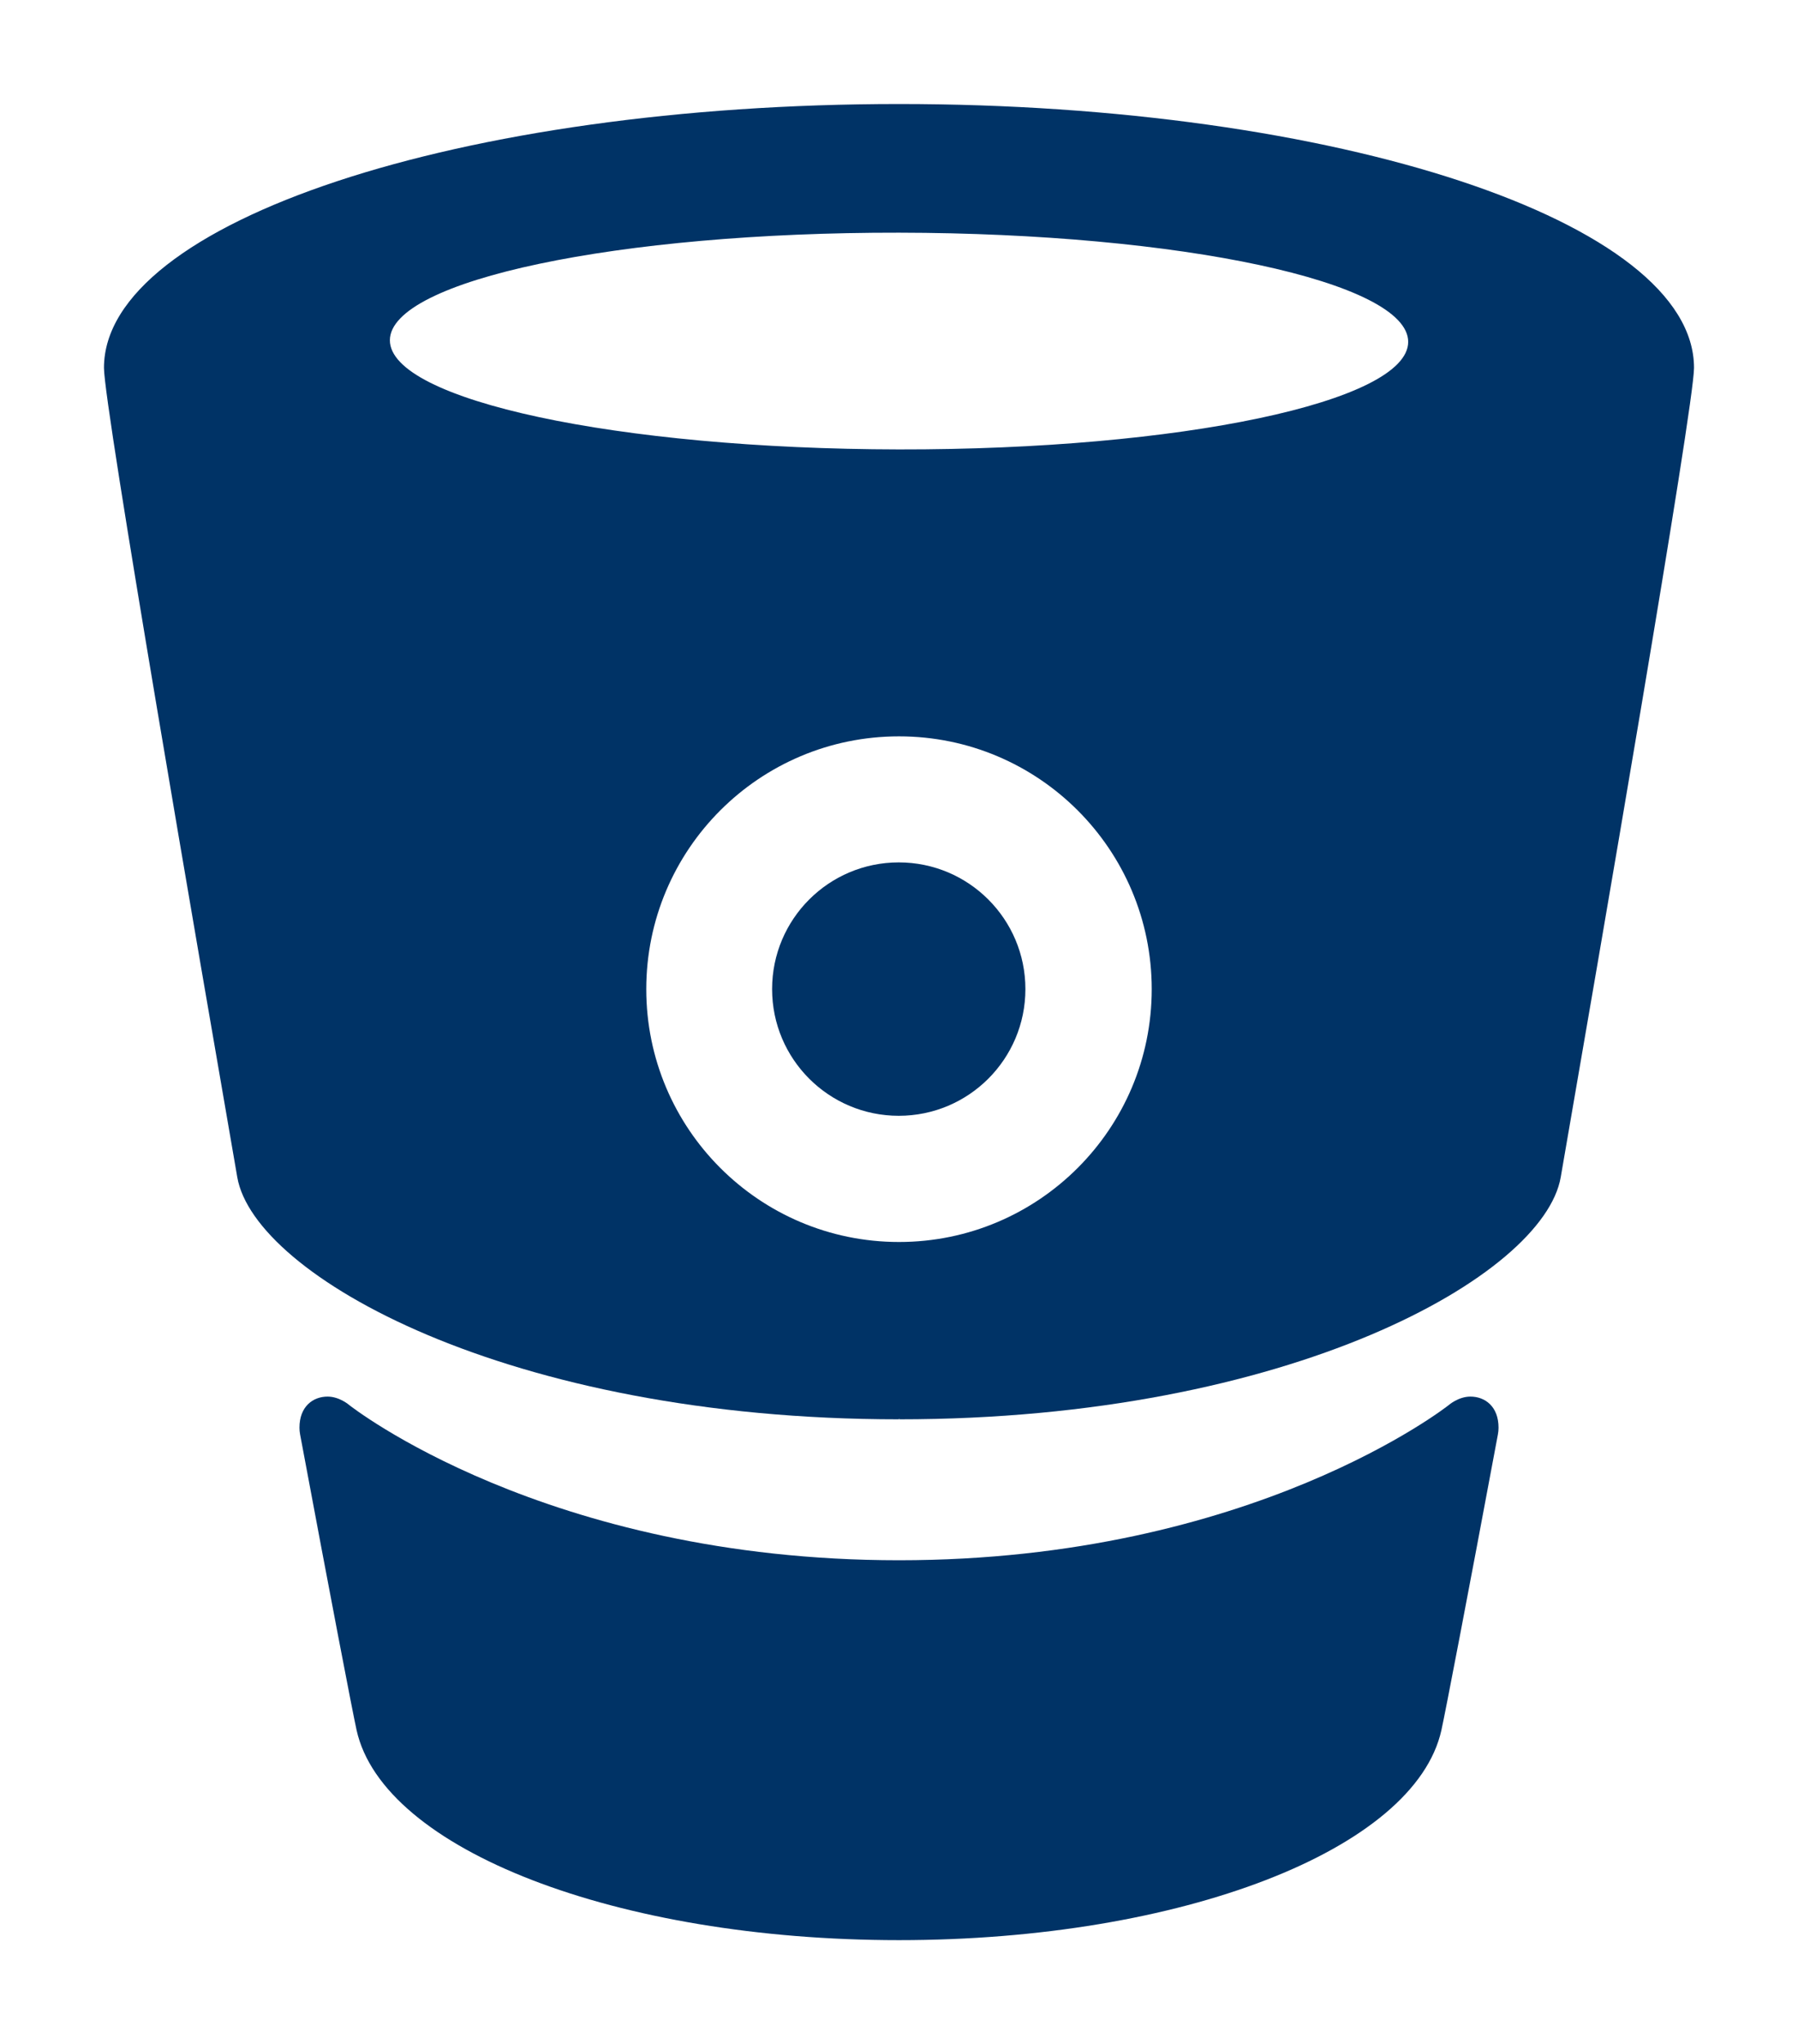 <?xml version="1.0" encoding="UTF-8" standalone="no"?>
<!-- Created with Inkscape (http://www.inkscape.org/) -->

<svg
   xmlns:dc="http://purl.org/dc/elements/1.1/"
   xmlns:cc="http://creativecommons.org/ns#"
   xmlns:rdf="http://www.w3.org/1999/02/22-rdf-syntax-ns#"
   xmlns:svg="http://www.w3.org/2000/svg"
   xmlns="http://www.w3.org/2000/svg"
   xmlns:sodipodi="http://sodipodi.sourceforge.net/DTD/sodipodi-0.dtd"
   xmlns:inkscape="http://www.inkscape.org/namespaces/inkscape"
   width="172.929"
   height="196.532"
   id="svg3087"
   version="1.1"
   inkscape:version="0.48.4 r9939"
   sodipodi:docname="New document 2">
  <defs
     id="defs3089" />
  <sodipodi:namedview
     id="base"
     pagecolor="#ffffff"
     bordercolor="#666666"
     borderopacity="1.0"
     inkscape:pageopacity="0.0"
     inkscape:pageshadow="2"
     inkscape:zoom="2.7781736"
     inkscape:cx="86.464378"
     inkscape:cy="98.265999"
     inkscape:document-units="px"
     inkscape:current-layer="layer1"
     showgrid="true"
     fit-margin-top="10"
     fit-margin-left="10"
     fit-margin-right="10"
     fit-margin-bottom="10"
     showborder="true"
     borderlayer="false"
     inkscape:window-width="1138"
     inkscape:window-height="781"
     inkscape:window-x="1447"
     inkscape:window-y="147"
     inkscape:window-maximized="0">
    <inkscape:grid
       type="xygrid"
       id="grid3128"
       empspacing="5"
       visible="true"
       enabled="true"
       snapvisiblegridlinesonly="true"
       originx="-213.536px"
       originy="-421.734px" />
  </sodipodi:namedview>
  <g
     inkscape:label="Layer 1"
     inkscape:groupmode="layer"
     id="layer1"
     transform="translate(-213.536,-434.096)">
    <g
       id="g100"
       transform="matrix(1.25,0,0,-1.25,299.987,477.305)">
      <path
         inkscape:connector-curvature="0"
         d="m 0,0 c -21.636,0.035 -39.169,3.794 -39.162,8.398 0.007,4.605 17.554,8.308 39.189,8.272 C 21.663,16.636 39.196,12.877 39.189,8.272 39.182,3.667 21.636,-0.034 0,0 m 0.011,-60.96 c -10.74,0 -19.446,8.707 -19.446,19.445 0,10.741 8.706,19.446 19.446,19.446 10.739,0 19.445,-8.705 19.445,-19.446 0,-10.738 -8.706,-19.445 -19.445,-19.445 m 0,87.527 0,-0.002 -10e-4,0.002 c -33.674,0 -61.171,-9.053 -61.171,-20.294 0,-2.961 7.344,-45.415 10.257,-62.251 1.306,-7.55 20.818,-18.621 50.899,-18.621 l 0.031,0.09 0,-0.09 c 30.081,0 49.594,11.071 50.9,18.621 2.913,16.836 10.256,59.29 10.256,62.251 0,11.241 -27.496,20.294 -61.171,20.294"
         style="fill:#003366;fill-opacity:1;fill-rule:nonzero;stroke:none"
         id="path102" />
    </g>
    <g
       id="g104"
       transform="matrix(1.25,0,0,-1.25,354.958,568.369)">
      <path
         inkscape:connector-curvature="0"
         d="m 0,0 c -0.93,0 -1.675,-0.658 -1.675,-0.658 0,0 -15.064,-11.929 -42.291,-11.93 -27.226,10e-4 -42.29,11.93 -42.29,11.93 0,0 -0.746,0.658 -1.676,0.658 -1.11,0 -2.164,-0.746 -2.164,-2.393 0,-0.173 0.017,-0.347 0.049,-0.517 2.338,-12.514 4.046,-21.393 4.346,-22.744 2.041,-9.205 20.048,-16.152 41.734,-16.153 l 10e-4,0 0.002,0 c 21.685,0.001 39.692,6.948 41.733,16.153 0.3,1.351 2.008,10.23 4.346,22.744 0.032,0.17 0.049,0.344 0.049,0.517 C 2.164,-0.746 1.111,0 0,0"
         style="fill:#003366;fill-opacity:1;fill-rule:nonzero;stroke:none"
         id="path106" />
    </g>
    <g
       id="g108"
       transform="matrix(1.25,0,0,-1.25,312.158,529.191)">
      <path
         inkscape:connector-curvature="0"
         d="m 0,0 c 0,-5.383 -4.363,-9.745 -9.745,-9.745 -5.382,0 -9.745,4.362 -9.745,9.745 0,5.383 4.363,9.745 9.745,9.745 C -4.363,9.745 0,5.383 0,0"
         style="fill:#003366;fill-opacity:1;fill-rule:nonzero;stroke:none"
         id="path110" />
    </g>
  </g>
</svg>
